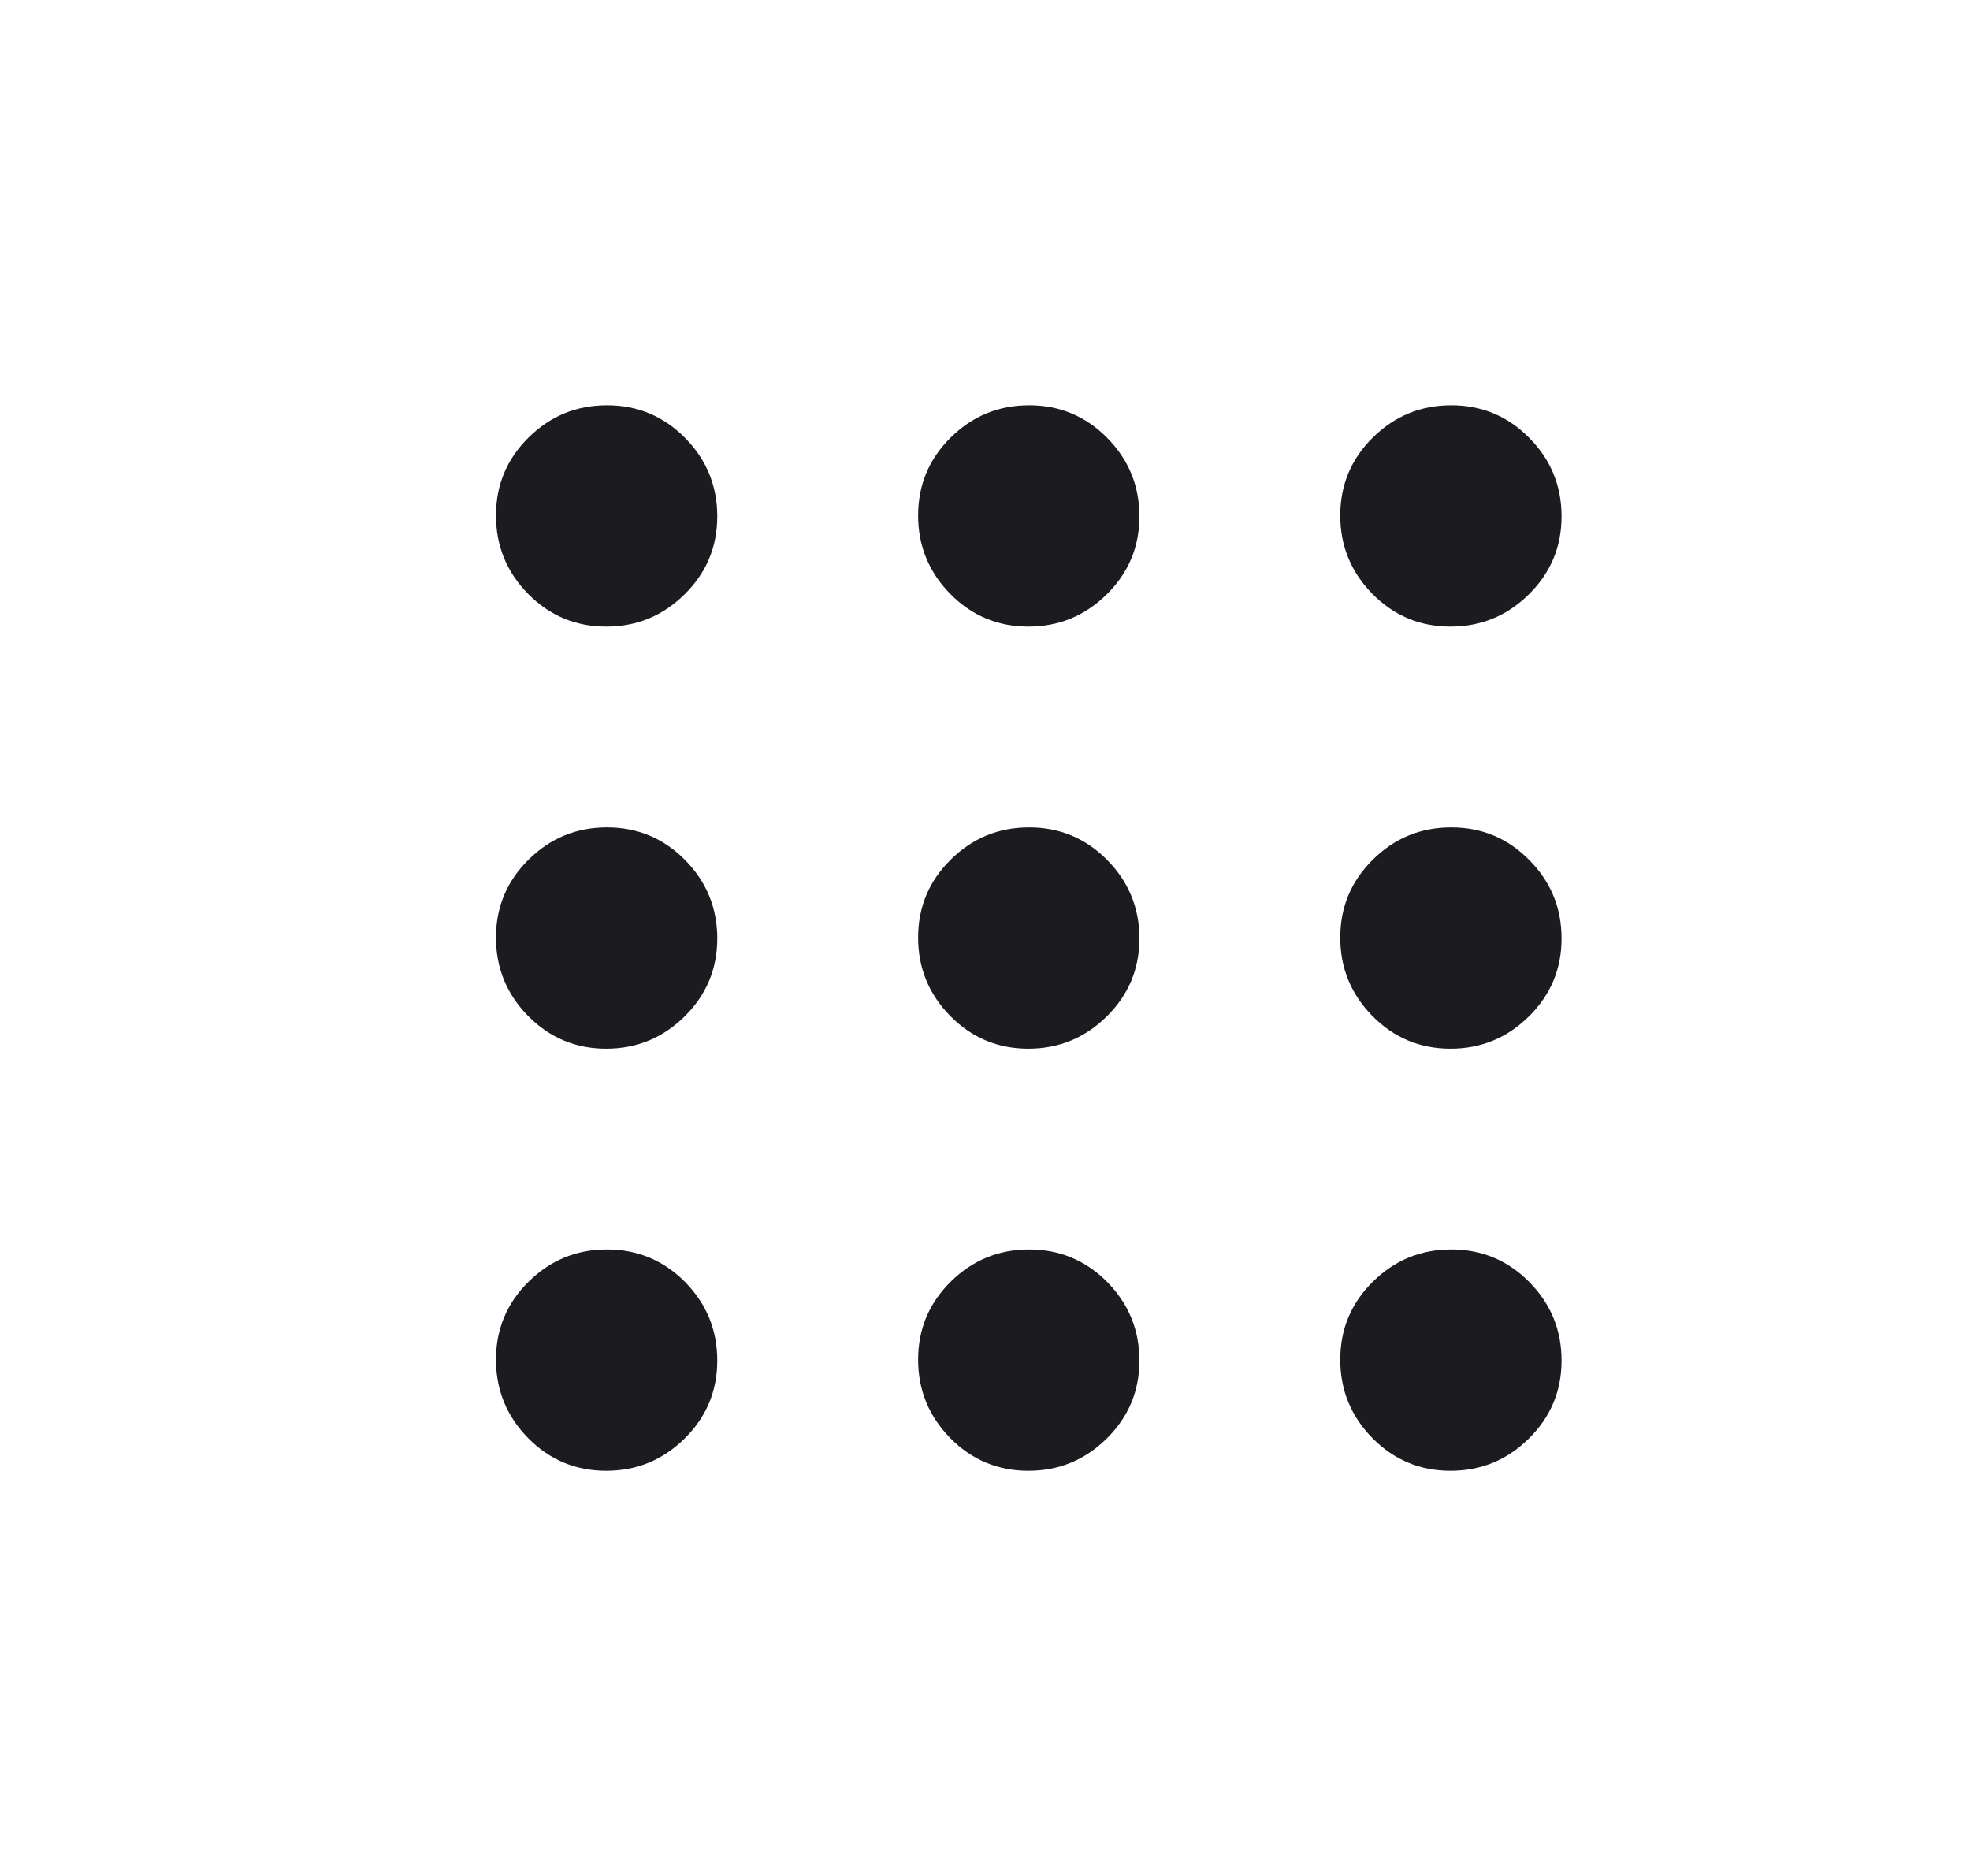 <svg width="21" height="20" viewBox="0 0 21 20" fill="none" xmlns="http://www.w3.org/2000/svg">
<mask id="mask0_650_1376" style="mask-type:alpha" maskUnits="userSpaceOnUse" x="0" y="0" width="21" height="20">
<rect x="0.967" width="20" height="20" fill="#D9D9D9"/>
</mask>
<g mask="url(#mask0_650_1376)">
<path d="M6.462 15.68C6.137 15.68 5.859 15.564 5.63 15.332C5.402 15.1 5.287 14.821 5.287 14.496C5.287 14.17 5.403 13.893 5.635 13.664C5.867 13.435 6.145 13.321 6.471 13.321C6.796 13.321 7.074 13.437 7.303 13.668C7.531 13.9 7.646 14.179 7.646 14.505C7.646 14.83 7.53 15.107 7.298 15.336C7.066 15.565 6.788 15.68 6.462 15.68ZM10.962 15.68C10.637 15.68 10.359 15.564 10.13 15.332C9.902 15.1 9.787 14.821 9.787 14.496C9.787 14.17 9.903 13.893 10.135 13.664C10.367 13.435 10.645 13.321 10.971 13.321C11.296 13.321 11.574 13.437 11.803 13.668C12.031 13.9 12.146 14.179 12.146 14.505C12.146 14.83 12.03 15.107 11.798 15.336C11.566 15.565 11.288 15.68 10.962 15.68ZM15.462 15.68C15.137 15.68 14.859 15.564 14.63 15.332C14.402 15.1 14.287 14.821 14.287 14.496C14.287 14.17 14.403 13.893 14.635 13.664C14.867 13.435 15.145 13.321 15.471 13.321C15.796 13.321 16.074 13.437 16.302 13.668C16.531 13.9 16.646 14.179 16.646 14.505C16.646 14.83 16.53 15.107 16.298 15.336C16.066 15.565 15.788 15.68 15.462 15.68ZM6.462 11.18C6.137 11.18 5.859 11.064 5.63 10.832C5.402 10.6 5.287 10.321 5.287 9.996C5.287 9.67 5.403 9.393 5.635 9.164C5.867 8.935 6.145 8.821 6.471 8.821C6.796 8.821 7.074 8.937 7.303 9.169C7.531 9.4 7.646 9.679 7.646 10.005C7.646 10.33 7.53 10.607 7.298 10.836C7.066 11.065 6.788 11.18 6.462 11.18ZM10.962 11.18C10.637 11.18 10.359 11.064 10.13 10.832C9.902 10.6 9.787 10.321 9.787 9.996C9.787 9.67 9.903 9.393 10.135 9.164C10.367 8.935 10.645 8.821 10.971 8.821C11.296 8.821 11.574 8.937 11.803 9.169C12.031 9.4 12.146 9.679 12.146 10.005C12.146 10.33 12.03 10.607 11.798 10.836C11.566 11.065 11.288 11.18 10.962 11.18ZM15.462 11.18C15.137 11.18 14.859 11.064 14.63 10.832C14.402 10.6 14.287 10.321 14.287 9.996C14.287 9.67 14.403 9.393 14.635 9.164C14.867 8.935 15.145 8.821 15.471 8.821C15.796 8.821 16.074 8.937 16.302 9.169C16.531 9.4 16.646 9.679 16.646 10.005C16.646 10.33 16.53 10.607 16.298 10.836C16.066 11.065 15.788 11.18 15.462 11.18ZM6.462 6.68C6.137 6.68 5.859 6.564 5.63 6.332C5.402 6.1 5.287 5.821 5.287 5.496C5.287 5.17 5.403 4.893 5.635 4.664C5.867 4.435 6.145 4.321 6.471 4.321C6.796 4.321 7.074 4.437 7.303 4.669C7.531 4.9 7.646 5.179 7.646 5.505C7.646 5.83 7.53 6.107 7.298 6.336C7.066 6.565 6.788 6.68 6.462 6.68ZM10.962 6.68C10.637 6.68 10.359 6.564 10.13 6.332C9.902 6.1 9.787 5.821 9.787 5.496C9.787 5.17 9.903 4.893 10.135 4.664C10.367 4.435 10.645 4.321 10.971 4.321C11.296 4.321 11.574 4.437 11.803 4.669C12.031 4.9 12.146 5.179 12.146 5.505C12.146 5.83 12.03 6.107 11.798 6.336C11.566 6.565 11.288 6.68 10.962 6.68ZM15.462 6.68C15.137 6.68 14.859 6.564 14.63 6.332C14.402 6.1 14.287 5.821 14.287 5.496C14.287 5.17 14.403 4.893 14.635 4.664C14.867 4.435 15.145 4.321 15.471 4.321C15.796 4.321 16.074 4.437 16.302 4.669C16.531 4.9 16.646 5.179 16.646 5.505C16.646 5.83 16.53 6.107 16.298 6.336C16.066 6.565 15.788 6.68 15.462 6.68Z" fill="#1C1B1F"/>
</g>
</svg>
